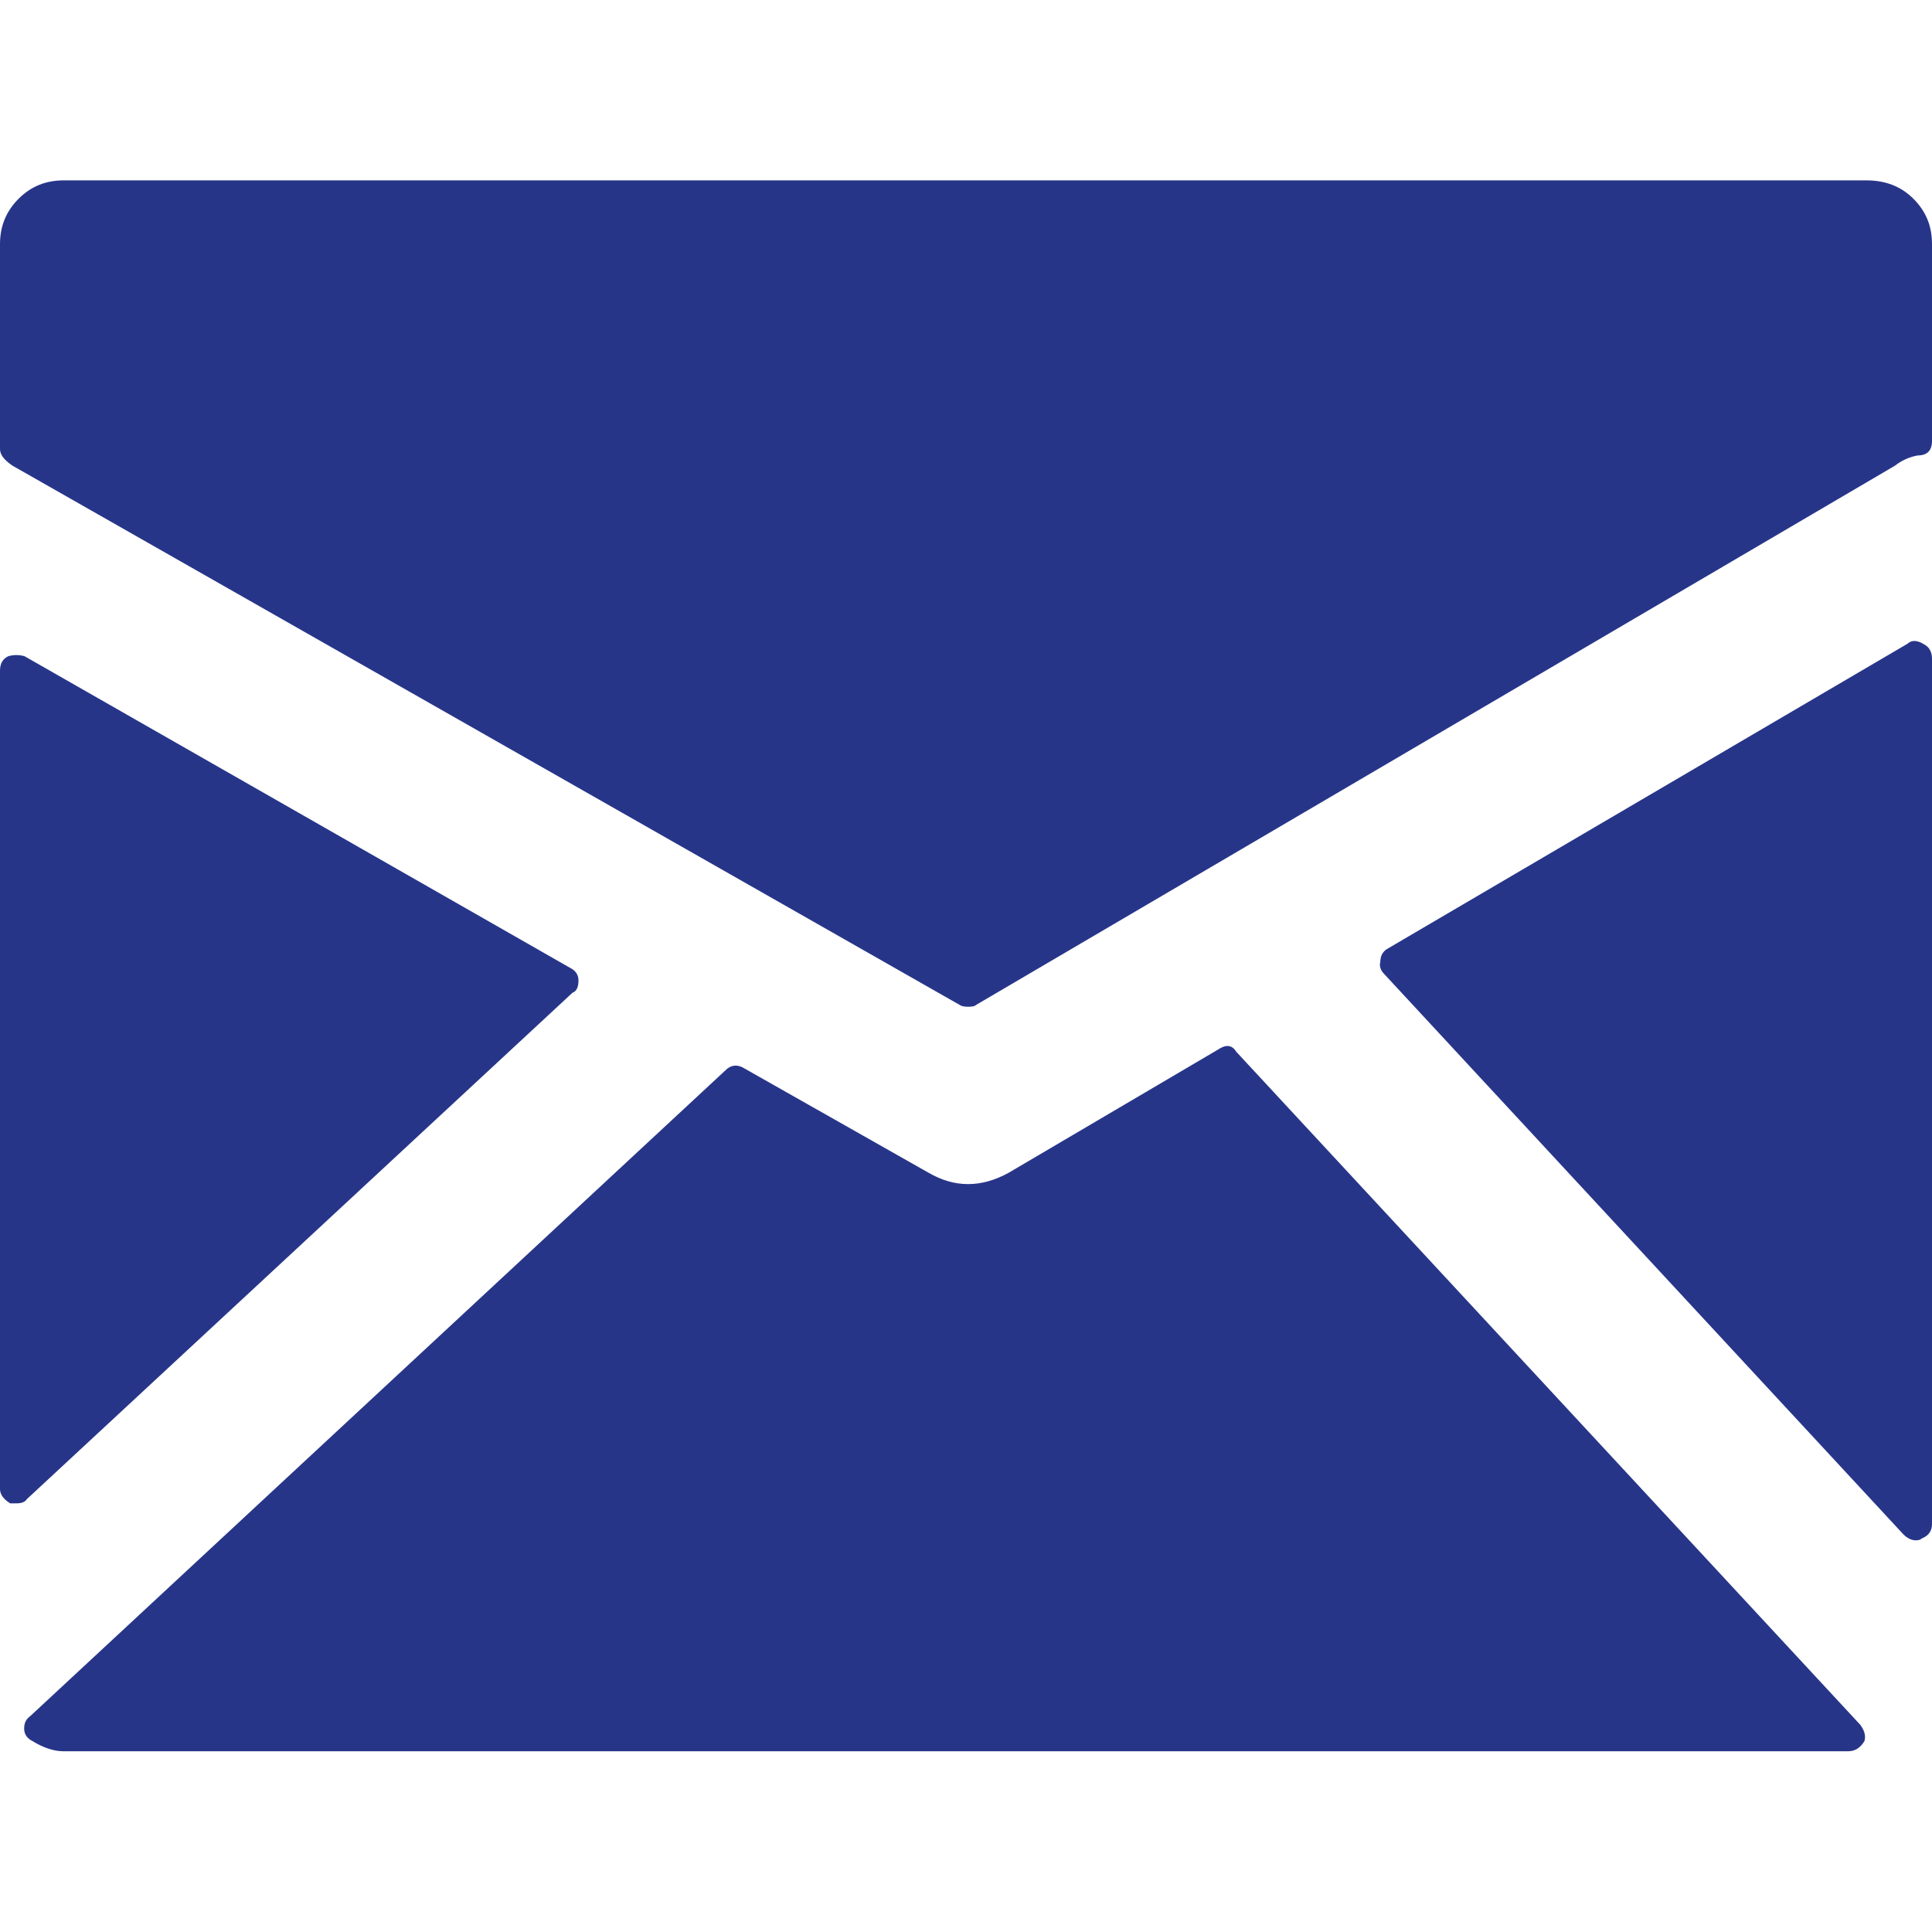 <?xml version="1.0" encoding="utf-8"?>
<!-- Generator: Adobe Illustrator 22.0.0, SVG Export Plug-In . SVG Version: 6.00 Build 0)  -->
<svg version="1.1" id="Capa_1" xmlns="http://www.w3.org/2000/svg" xmlns:xlink="http://www.w3.org/1999/xlink" x="0px" y="0px"
	 viewBox="0 0 512 512" style="enable-background:new 0 0 512 512;" xml:space="preserve">
<style type="text/css">
	.st0{fill:#273589;}
</style>
<g>
	<g>
		<path class="st0" d="M7.1,397.3c-0.4,0.7-1.3,1.1-2.7,1.1H2.7C0.9,397.3,0,396,0,394.6V177.7c0-1.8,0.7-3.1,2.2-3.8
			c1.4-0.4,2.9-0.4,4.3,0l144.6,82.6c1.4,0.7,2.2,1.8,2.2,3.3c0,1.8-0.5,2.9-1.6,3.3L7.1,397.3z M493,457.1c1.1,1.5,1.5,2.9,1.1,4.3
			c-1.1,1.8-2.5,2.7-4.3,2.7H16.8c-2.5,0-5.3-0.9-8.2-2.7c-1.4-0.7-2.2-1.8-2.2-3.3c0-1.5,0.5-2.5,1.6-3.3l184.3-171.2
			c1.4-1.4,3.1-1.6,4.9-0.5l48.9,27.7c6.9,4,13.9,4,21.2,0l55.4-32.6c2.2-1.5,3.8-1.3,4.9,0.5L493,457.1z M509.8,170.7
			c1.4,0.7,2.2,2,2.2,3.8v229.4c0,1.8-0.9,3.1-2.7,3.8c-0.4,0.4-0.9,0.5-1.6,0.5c-1.1,0-2.2-0.5-3.3-1.6L366.9,258.2
			c-1.1-1.1-1.4-2.2-1.1-3.3c0-1.4,0.5-2.5,1.6-3.3l138.1-81C506.6,169.6,508,169.6,509.8,170.7z M494.6,47.8
			c5.1,0,9.2,1.6,12.5,4.9s4.9,7.2,4.9,12v52.2c0,2.5-1.3,3.8-3.8,3.8c-2.2,0.4-4.2,1.3-6,2.7L258.7,266.3c-0.4,0.4-1.1,0.5-2.2,0.5
			c-1.1,0-1.8-0.2-2.2-0.5L3.3,123.4C1.1,121.9,0,120.5,0,119V64.7c0-4.7,1.6-8.7,4.9-12s7.2-4.9,12-4.9L494.6,47.8L494.6,47.8z"/>
	</g>
</g>
</svg>
